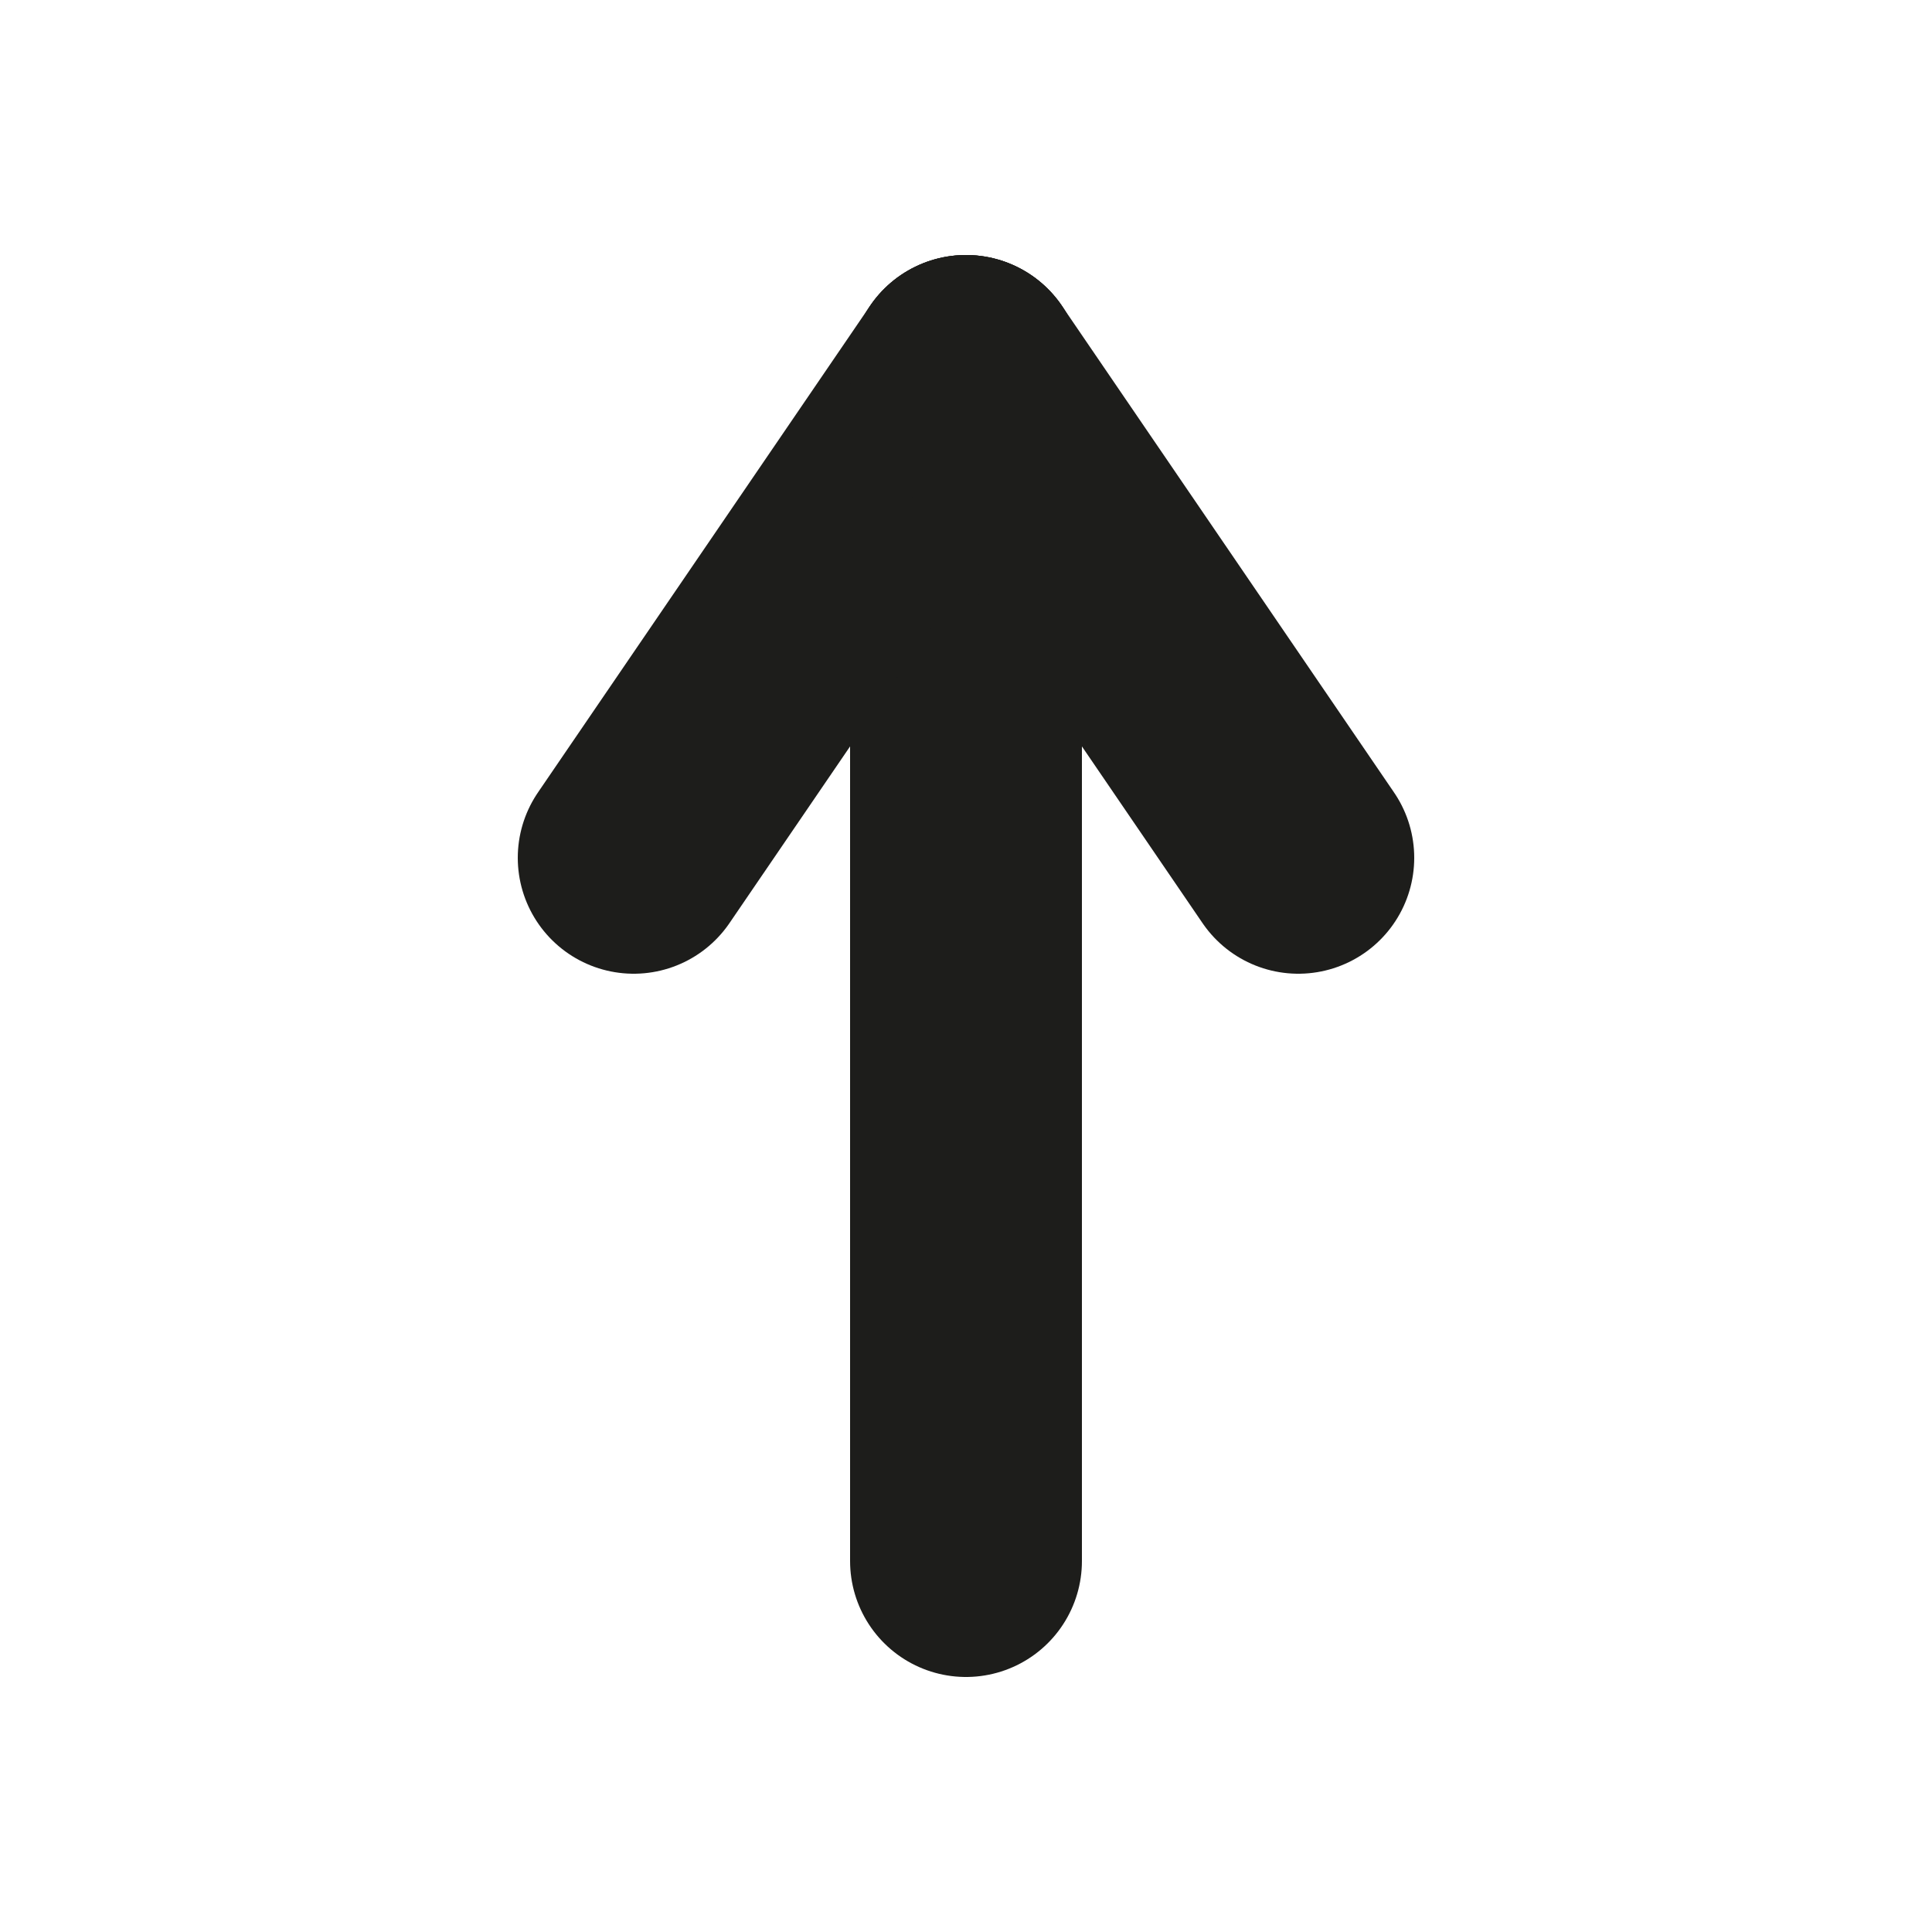 <?xml version="1.0" encoding="utf-8"?>
<svg version="1.1" baseProfile="basic" id="ant" xmlns="http://www.w3.org/2000/svg" xmlns:xlink="http://www.w3.org/1999/xlink"
	 x="0px" y="0px" viewBox="0 0 25 25" xml:space="preserve">
<style type="text/css">
	.st0{fill:#FFFFFF;stroke:#1D1D1B;stroke-width:3;stroke-linecap:round;stroke-linejoin:round;stroke-miterlimit:10;}
</style>
<line id="t" class="st0" x1="12.5" y1="4.8" x2="12.5" y2="20.2"/>
<line id="l" class="st0" x1="8.2" y1="11.1" x2="12.5" y2="4.8"/>
<line id="r" class="st0" x1="16.8" y1="11.1" x2="12.5" y2="4.8"/>
</svg>
